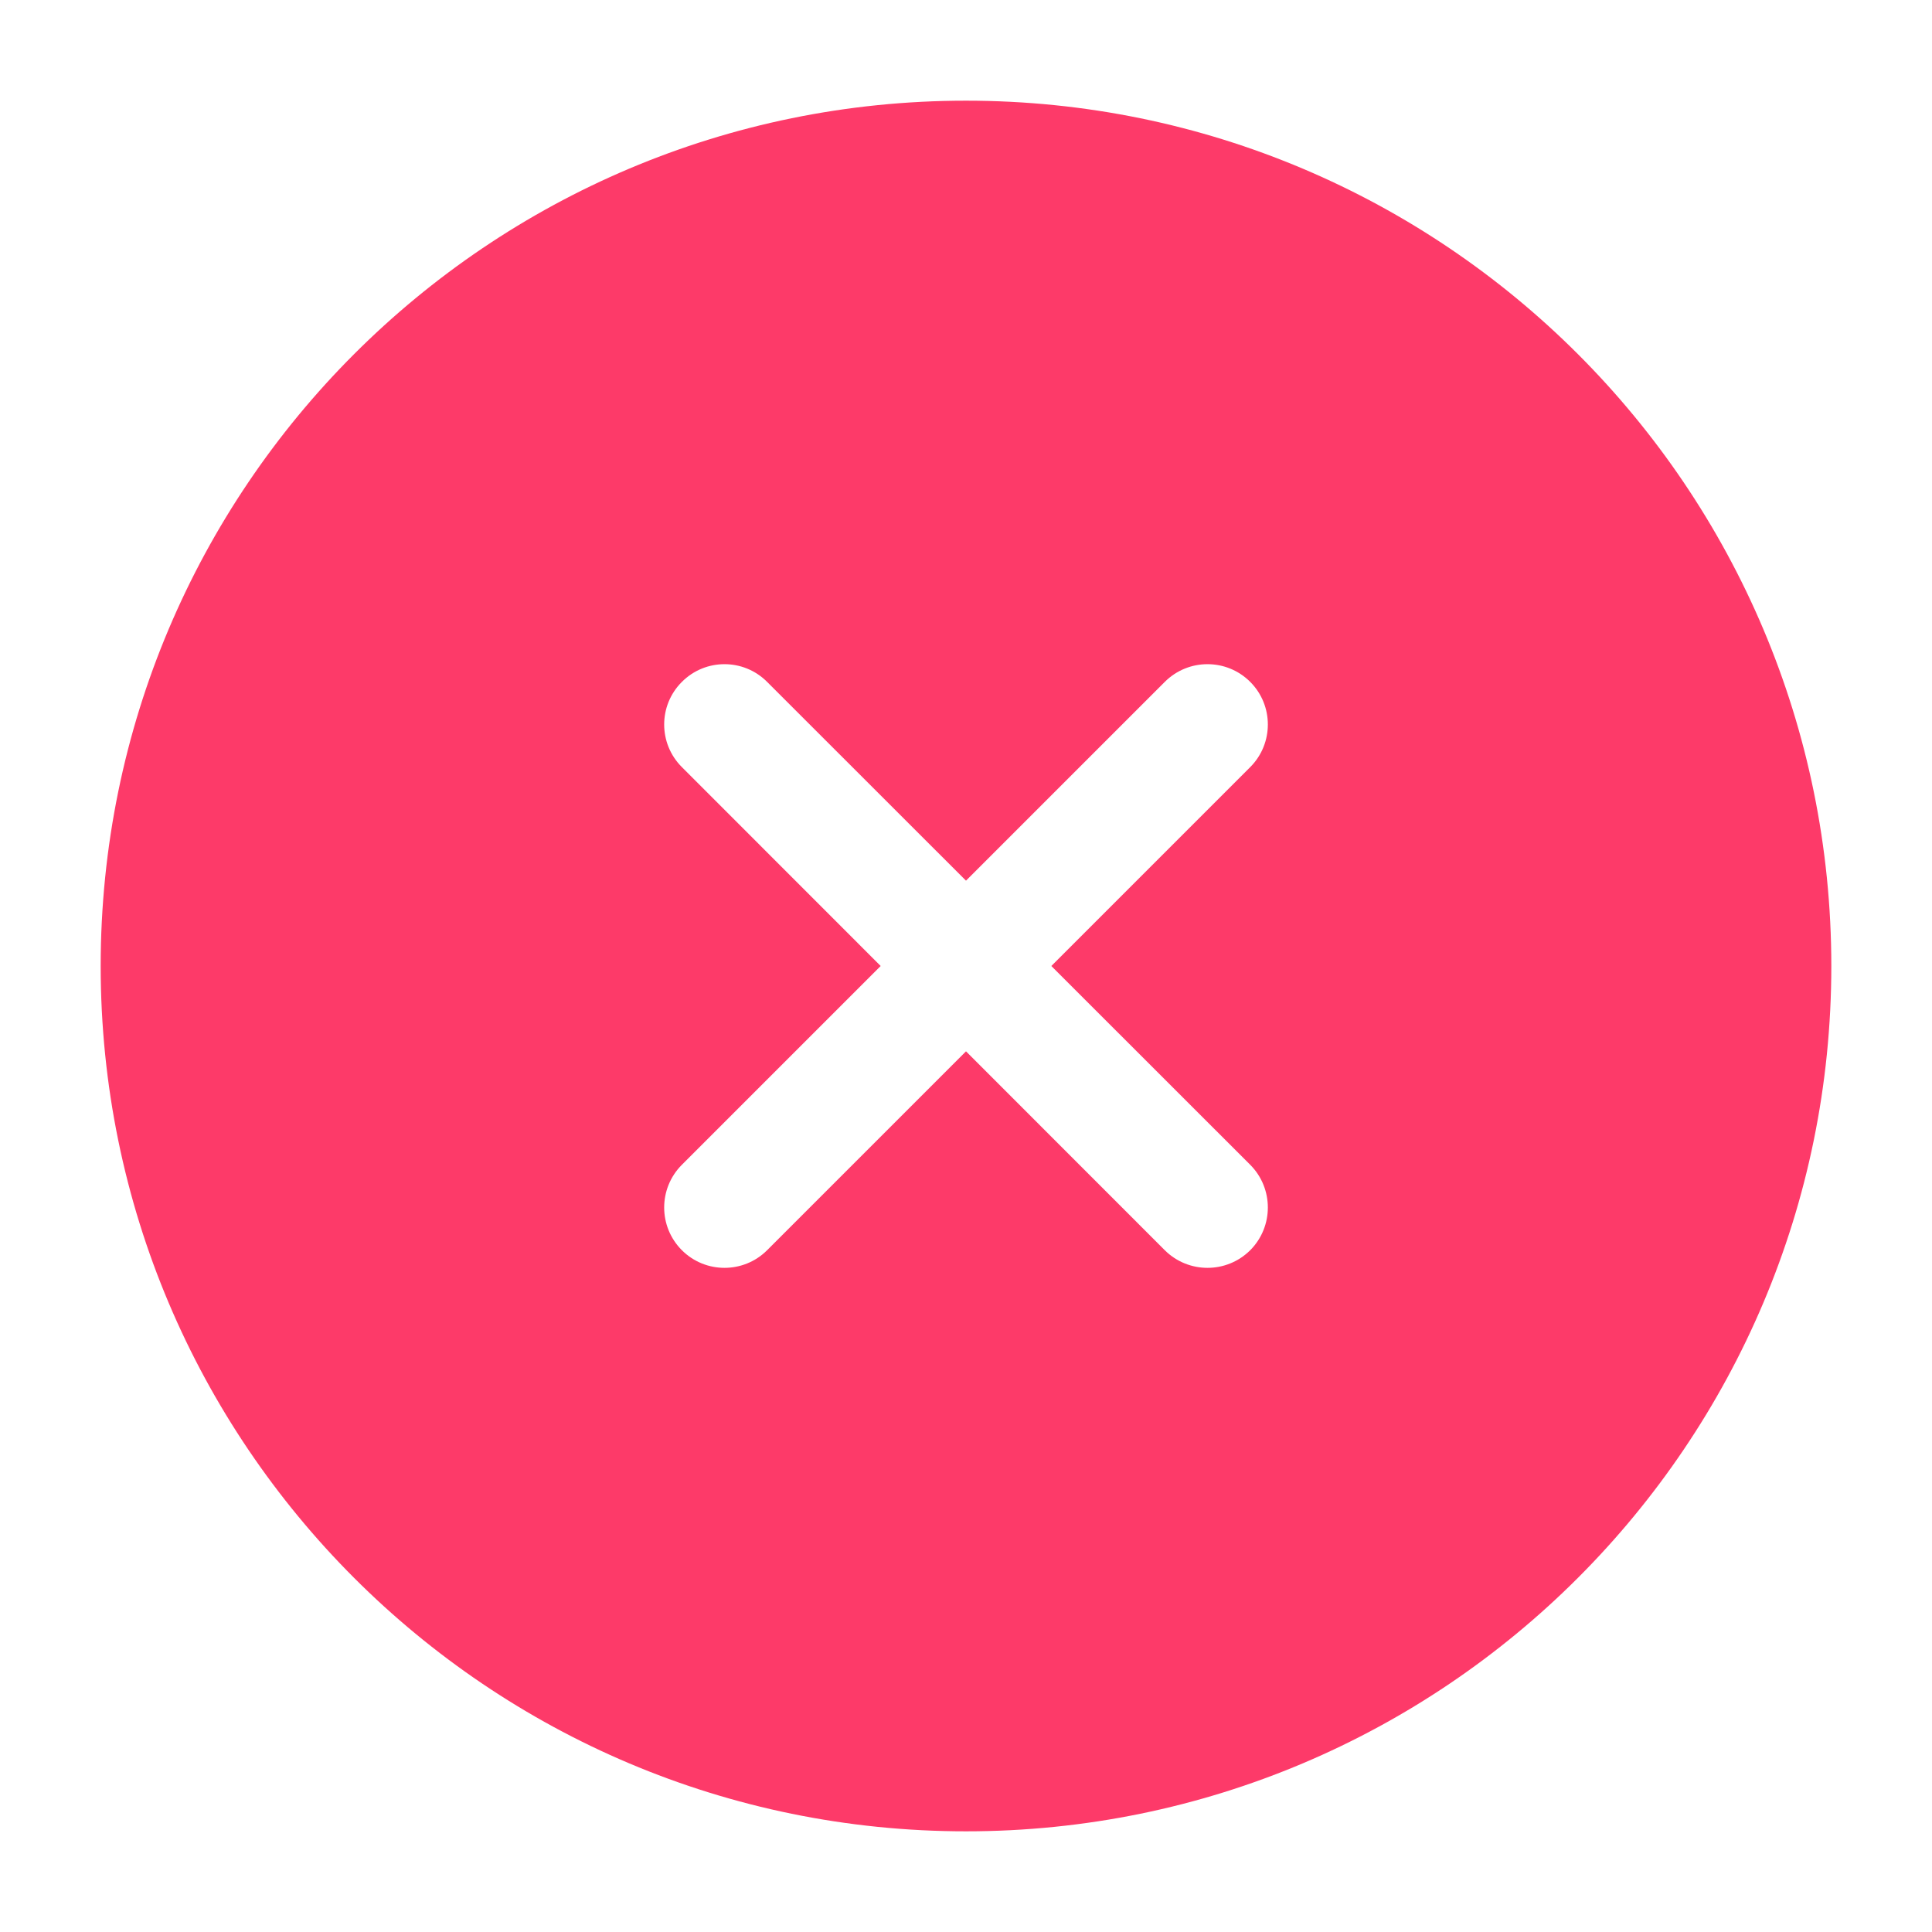 <svg width="18" height="18" viewBox="0 0 18 18" fill="none" xmlns="http://www.w3.org/2000/svg">
<g clip-path="url(#clip0_3248_19515)">
<path d="M0.938 9C0.938 4.547 4.547 0.938 9 0.938C13.453 0.938 17.062 4.547 17.062 9C17.062 13.453 13.453 17.062 9 17.062C4.547 17.062 0.938 13.453 0.938 9ZM6.353 6.353C6.133 6.572 6.133 6.928 6.353 7.147L8.205 9L6.353 10.852C6.133 11.072 6.133 11.428 6.353 11.648C6.572 11.867 6.928 11.867 7.147 11.648L9 9.795L10.852 11.648C11.072 11.867 11.428 11.867 11.648 11.648C11.867 11.428 11.867 11.072 11.648 10.852L9.795 9L11.648 7.147C11.867 6.928 11.867 6.572 11.648 6.353C11.428 6.133 11.072 6.133 10.852 6.353L9 8.205L7.147 6.353C6.928 6.133 6.572 6.133 6.353 6.353Z" fill="#FD3A69"/>
</g>
<defs>
<clipPath id="clip0_3248_19515">
<rect width="18" height="18" fill="white" transform="translate(0 18) rotate(-90)"/>
</clipPath>
</defs>
</svg>
